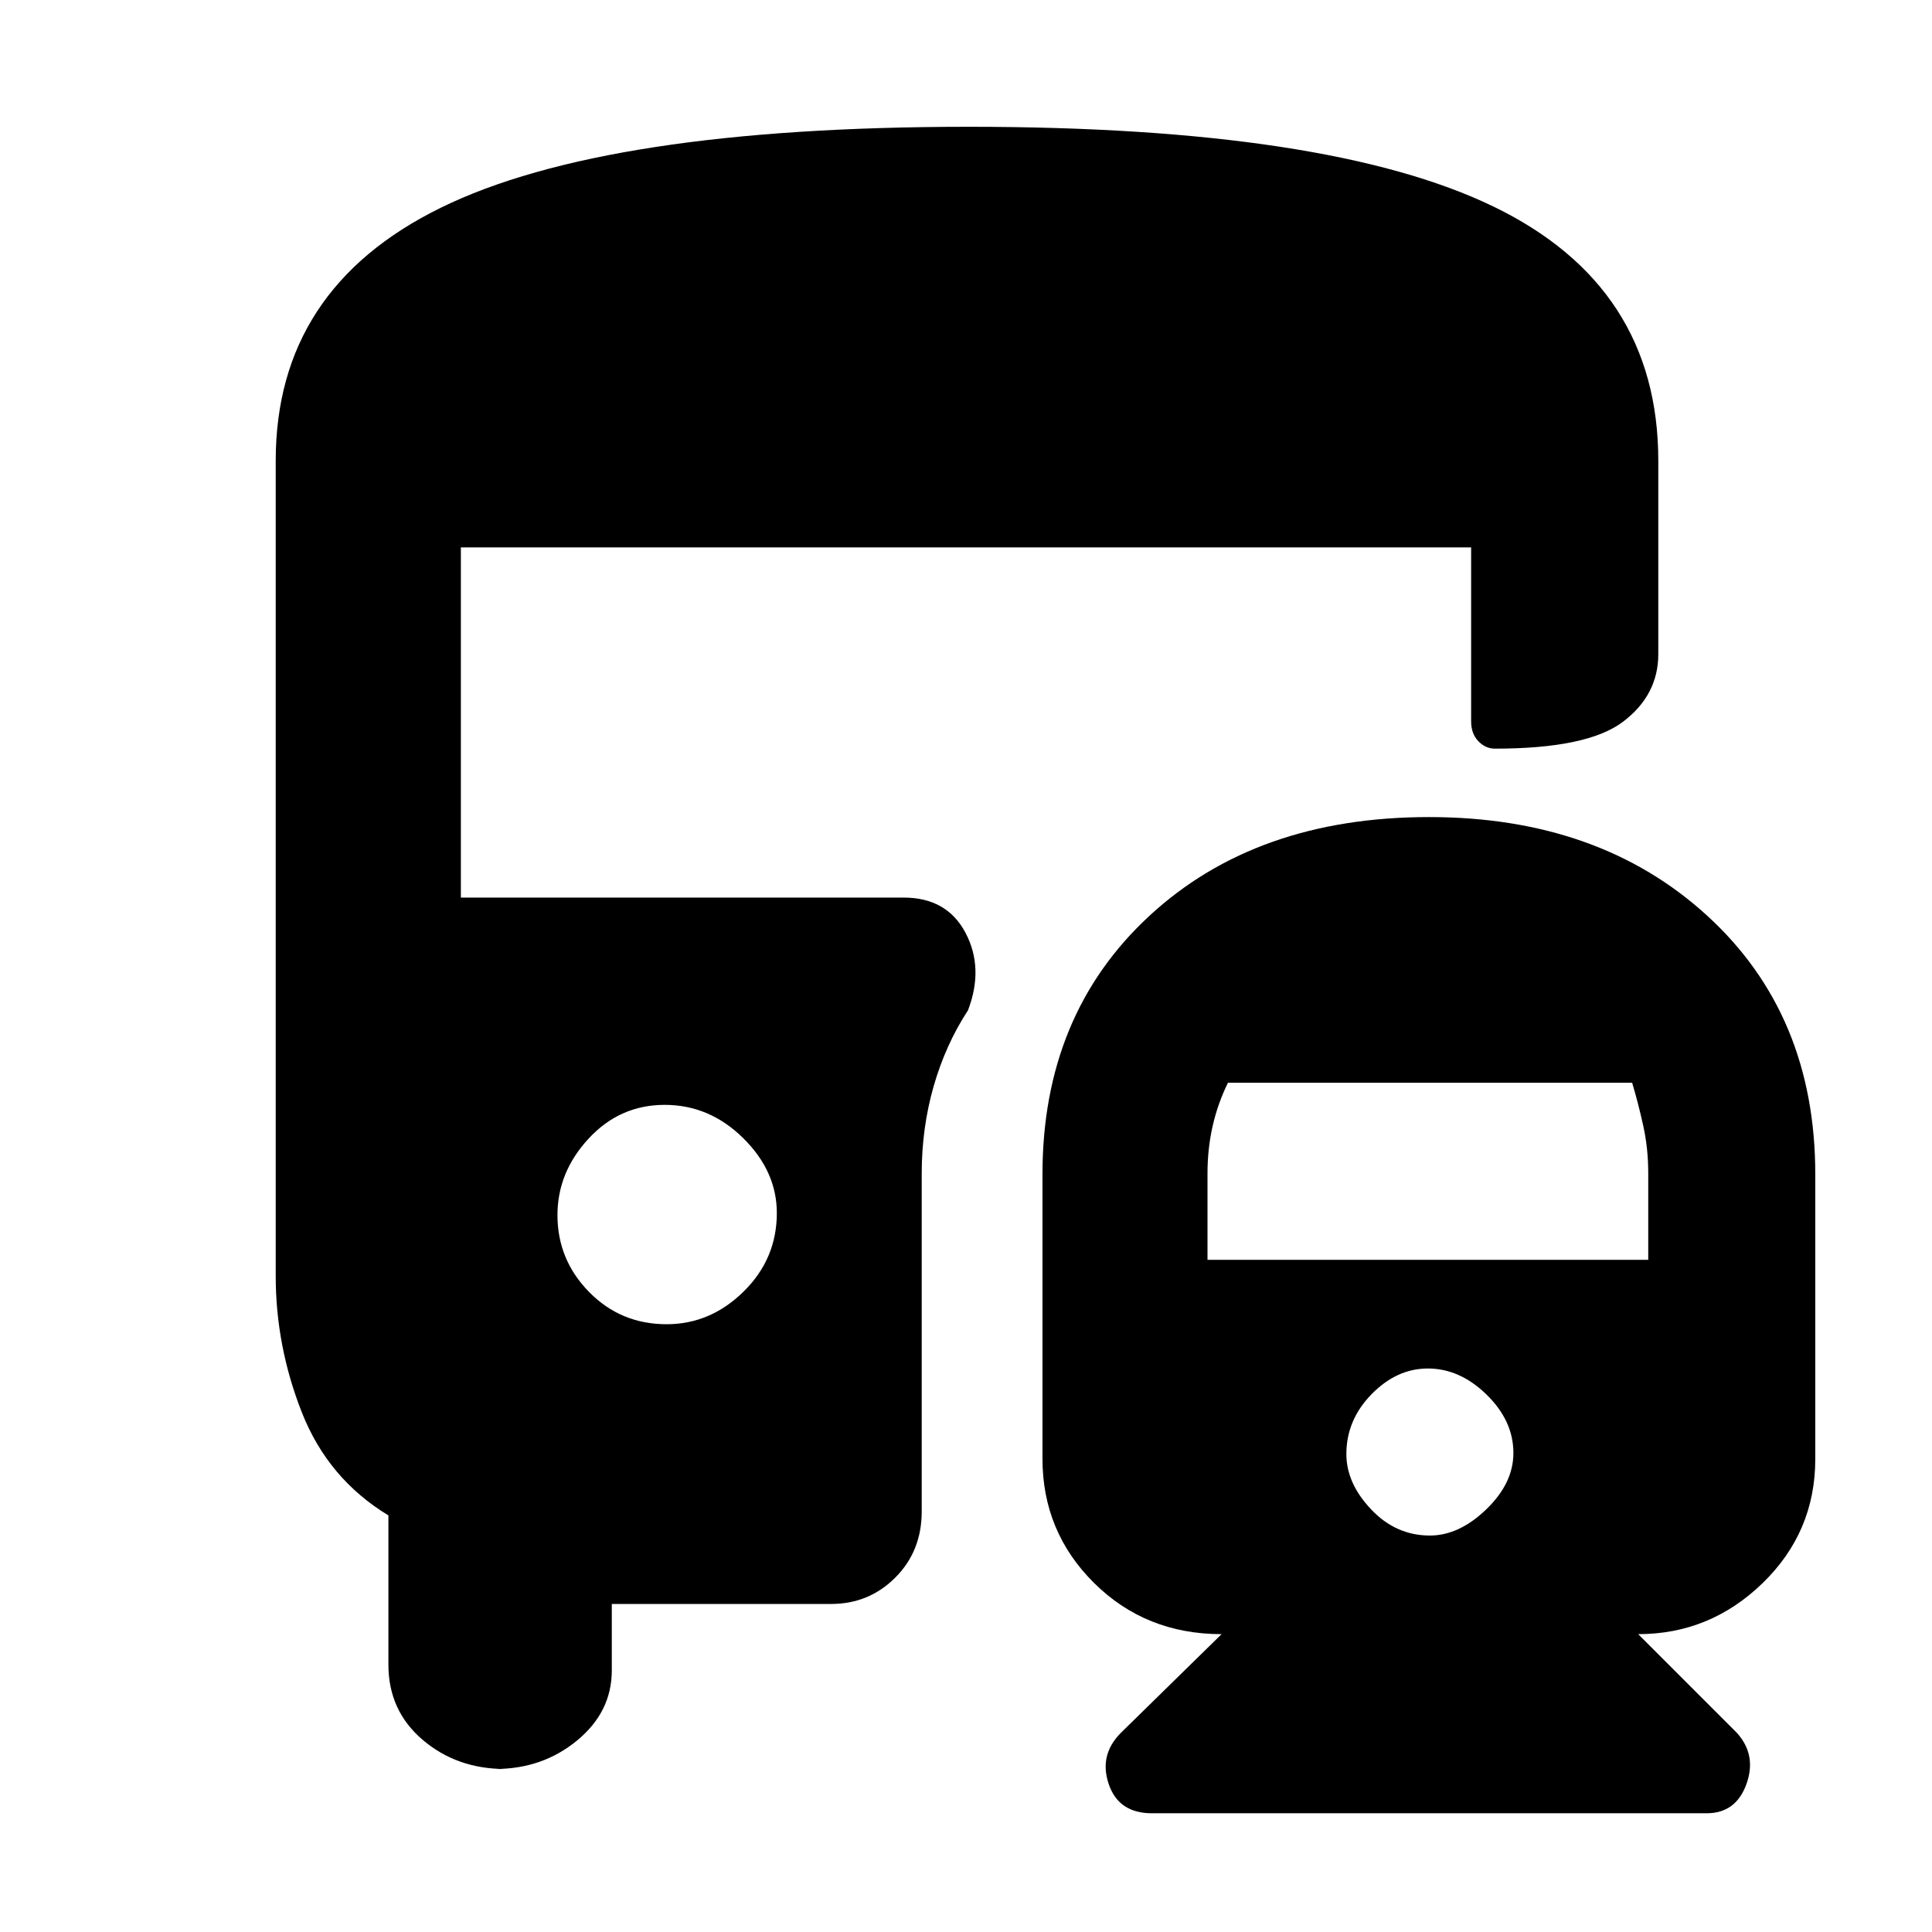 <svg xmlns="http://www.w3.org/2000/svg" height="48" viewBox="0 -960 960 960" width="48"><path d="M710.08-554q84.7 0 138.31 49.09Q902-455.83 902-376.5V-235q0 36.24-26.14 61.62Q849.71-148 814-148l49 49q10 11 4.79 25.5T848-59H572.35q-16.52 0-21.43-14.5Q546-88 557-99l50-49q-37.71 0-63.36-25.43Q518-198.86 518-235.17v-141.34q0-79.26 53.08-128.37 53.07-49.12 139-49.12ZM331.24-302q21.76 0 38.26-16.24 16.5-16.23 16.5-39 0-20.76-16.74-37.26-16.73-16.5-39-16.5-22.26 0-37.76 16.74-15.5 16.73-15.5 38Q277-334 292.74-318q15.73 16 38.5 16ZM710.5-197q14.5 0 28-13t13.5-28q0-16-13.3-29t-29.2-13q-15.5 0-28 12.8T669-237.5q0 14.5 12.3 27.5t29.2 13ZM600-334h219v-43.1q0-12.31-2.5-23.6Q814-412 811-422H610.17q-5.08 10.33-7.63 21.58-2.54 11.25-2.54 23.5V-334ZM251-81q-24 0-41-14.5t-17-37.33V-207q-30-18.19-43-51.15-13-32.97-13-67.85v-405q0-85.51 82-125.76Q301-897 481.32-897q178.8 0 260.74 39.62Q824-817.75 824-731v96q0 20.47-17.68 33.74Q788.65-588 742.82-588q-4.69 0-8.26-3.73-3.56-3.73-3.56-9.77V-688H229v174h220q21.5 0 30.75 17.5T481-458q-11.11 16.99-17.06 37.7Q458-399.59 458-377v168q0 19.75-13.11 32.87Q431.77-163 413-163H304v33q0 20.6-17.2 34.8Q269.6-81 246-81h5Z"/></svg>